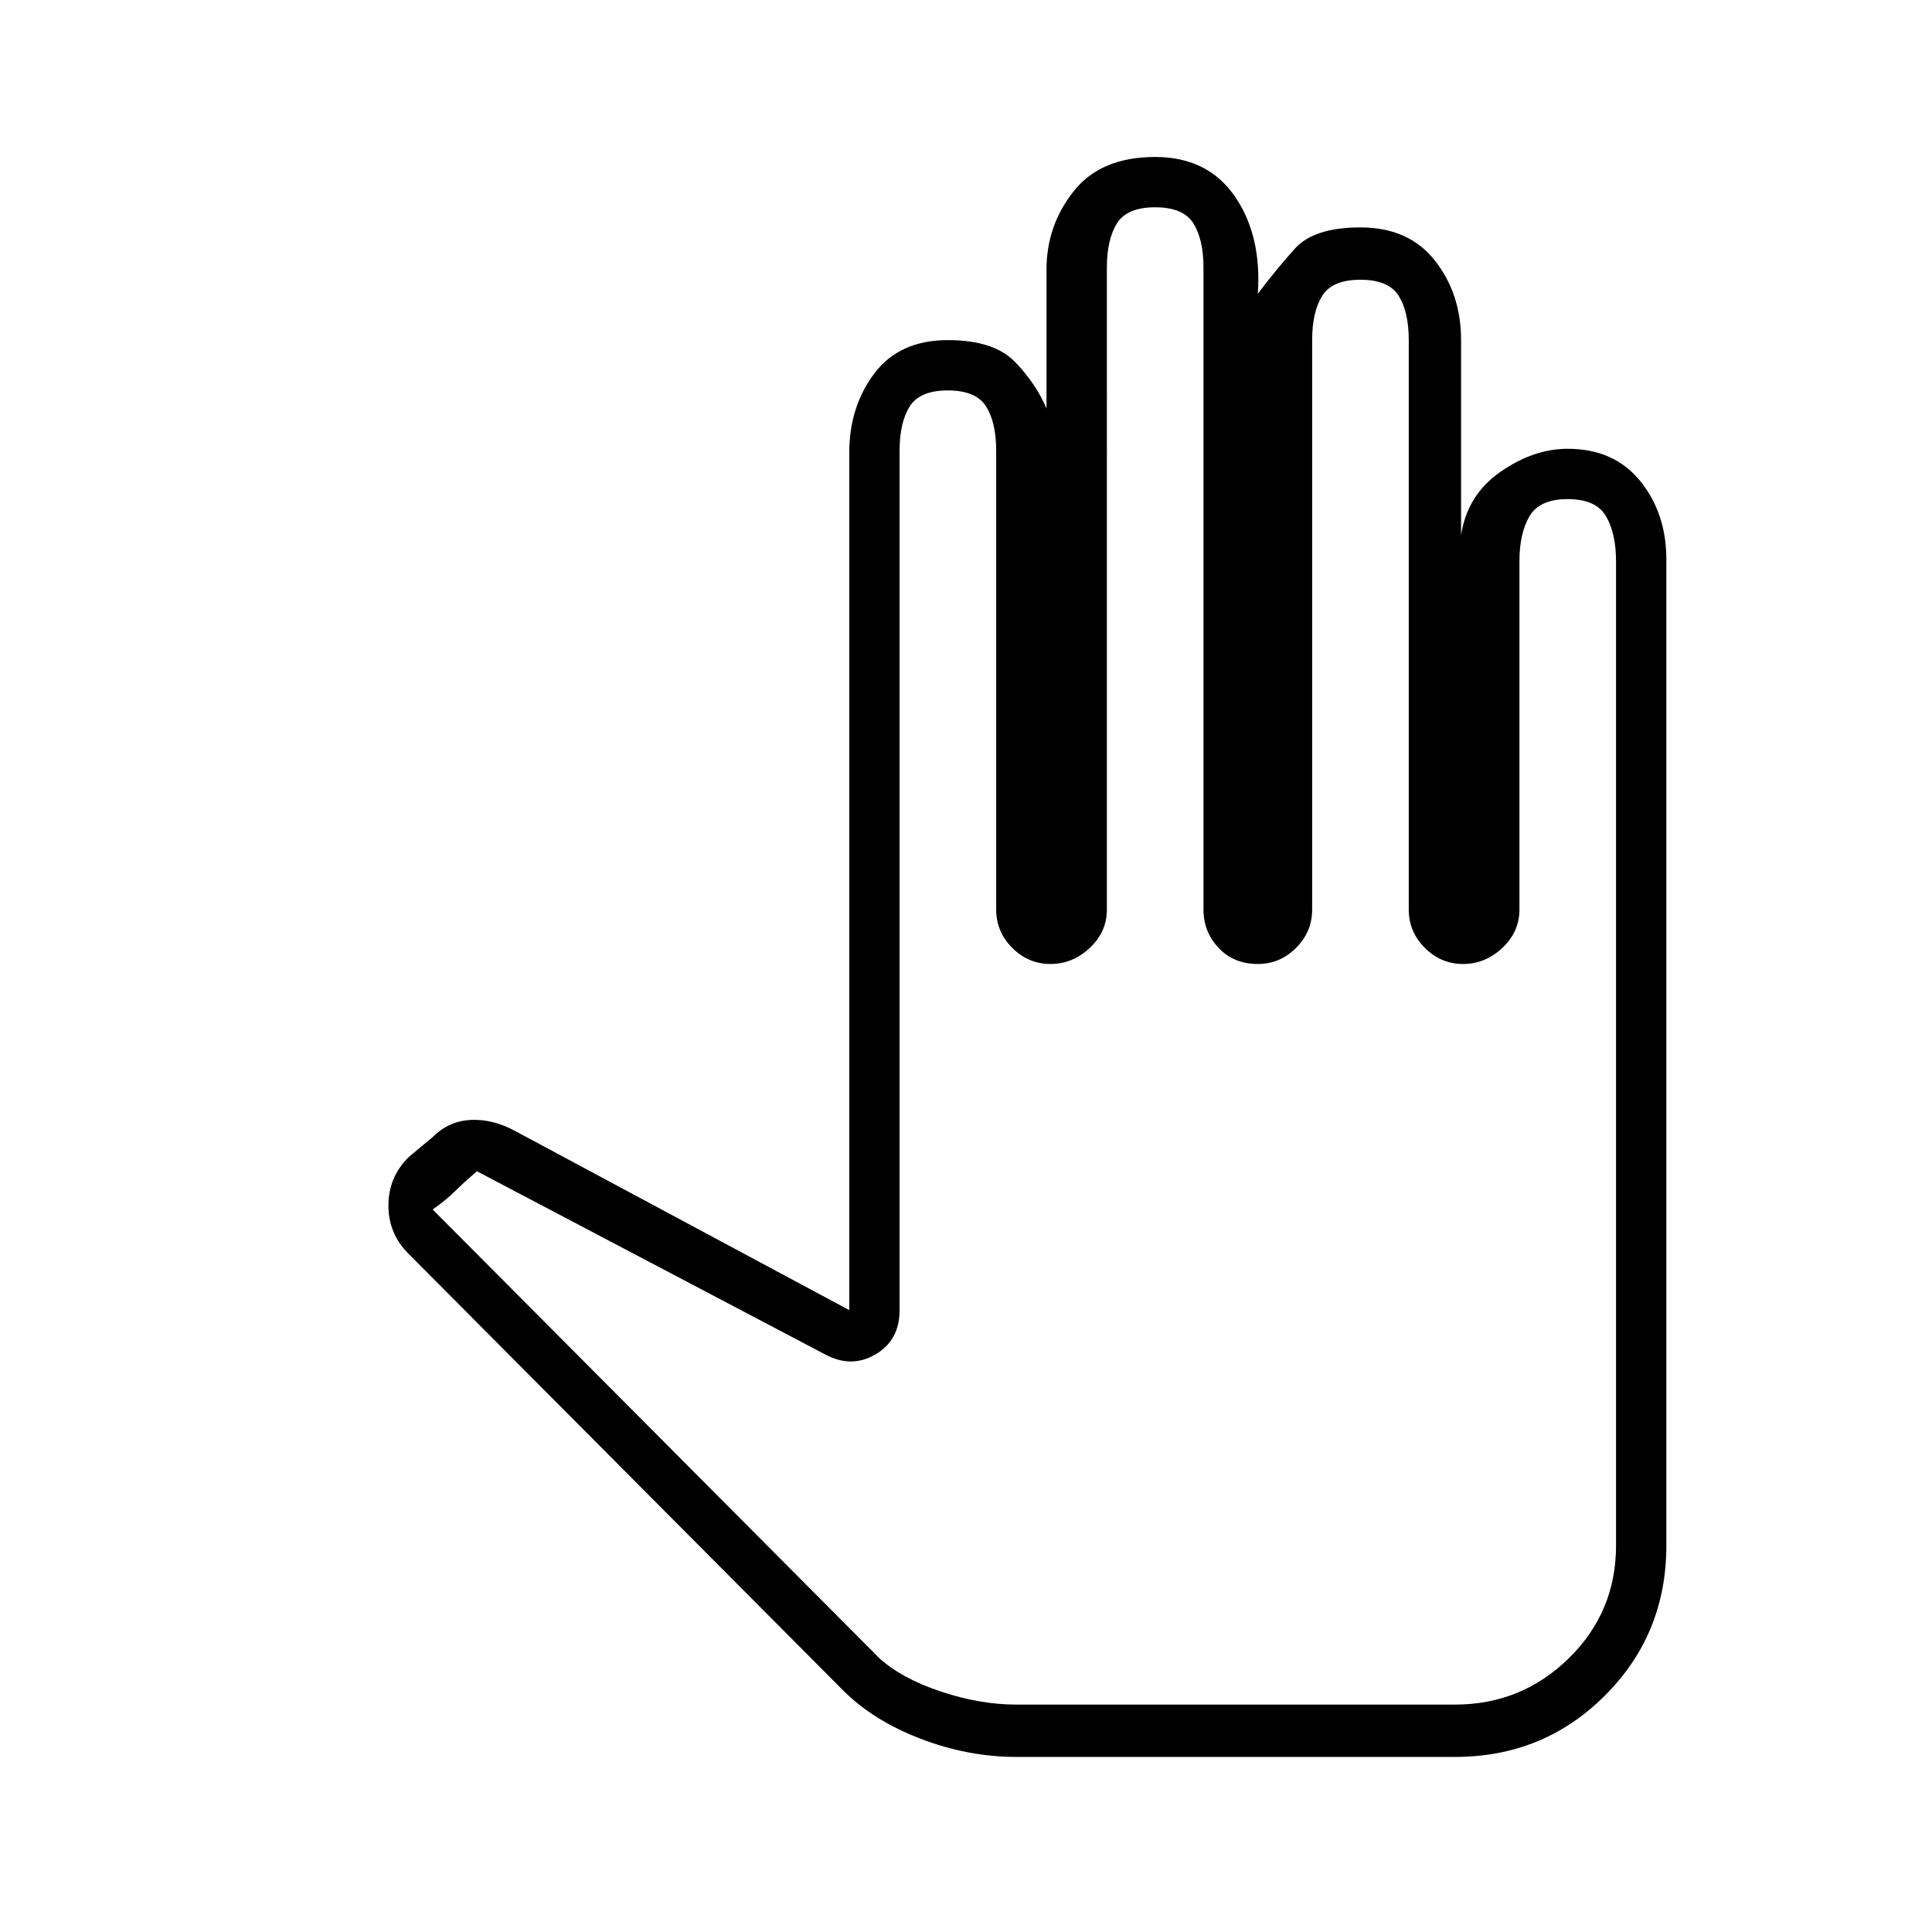<svg xmlns="http://www.w3.org/2000/svg" height="24" width="24"><path d="M12.625 21.825h5.45q1.1 0 1.863-.763.762-.762.762-1.862V6.95q0-.575-.325-.975t-.9-.4q-.425 0-.837.287-.413.288-.488.788V4.225q0-.575-.325-.988-.325-.412-.925-.412-.575 0-.813.262-.237.263-.462.563.05-.725-.287-1.213Q15 1.95 14.35 1.95q-.675 0-1.012.425Q13 2.8 13 3.35v1.725q-.125-.3-.387-.575-.263-.275-.838-.275-.6 0-.912.412-.313.413-.313.988v10.65L6.4 14.05q-.275-.15-.55-.138-.275.013-.475.213l-.3.25q-.25.25-.25.6t.25.6l5.4 5.425q.375.375.963.6.587.225 1.187.225Zm0-.65q-.45 0-.937-.162-.488-.163-.763-.413l-5.55-5.575q.175-.125.275-.225.1-.1.275-.25l4.325 2.275q.325.175.625 0t.3-.55V5.6q0-.35.125-.55.125-.2.475-.2t.475.2q.125.2.125.55v5.7q0 .275.2.475.2.2.475.2.275 0 .488-.2.212-.2.212-.475V3.325q0-.35.125-.55.125-.2.475-.2t.475.2q.125.2.125.55V11.3q0 .275.188.475.187.2.487.2.275 0 .475-.2.2-.2.2-.475V4.225q0-.35.125-.55.125-.2.475-.2t.475.2q.125.2.125.55V11.3q0 .275.2.475.2.2.475.2.275 0 .488-.2.212-.2.212-.475V6.975q0-.35.125-.563.125-.212.475-.212t.475.212q.125.213.125.563V19.2q0 .825-.587 1.4-.588.575-1.413.575Z"/></svg>